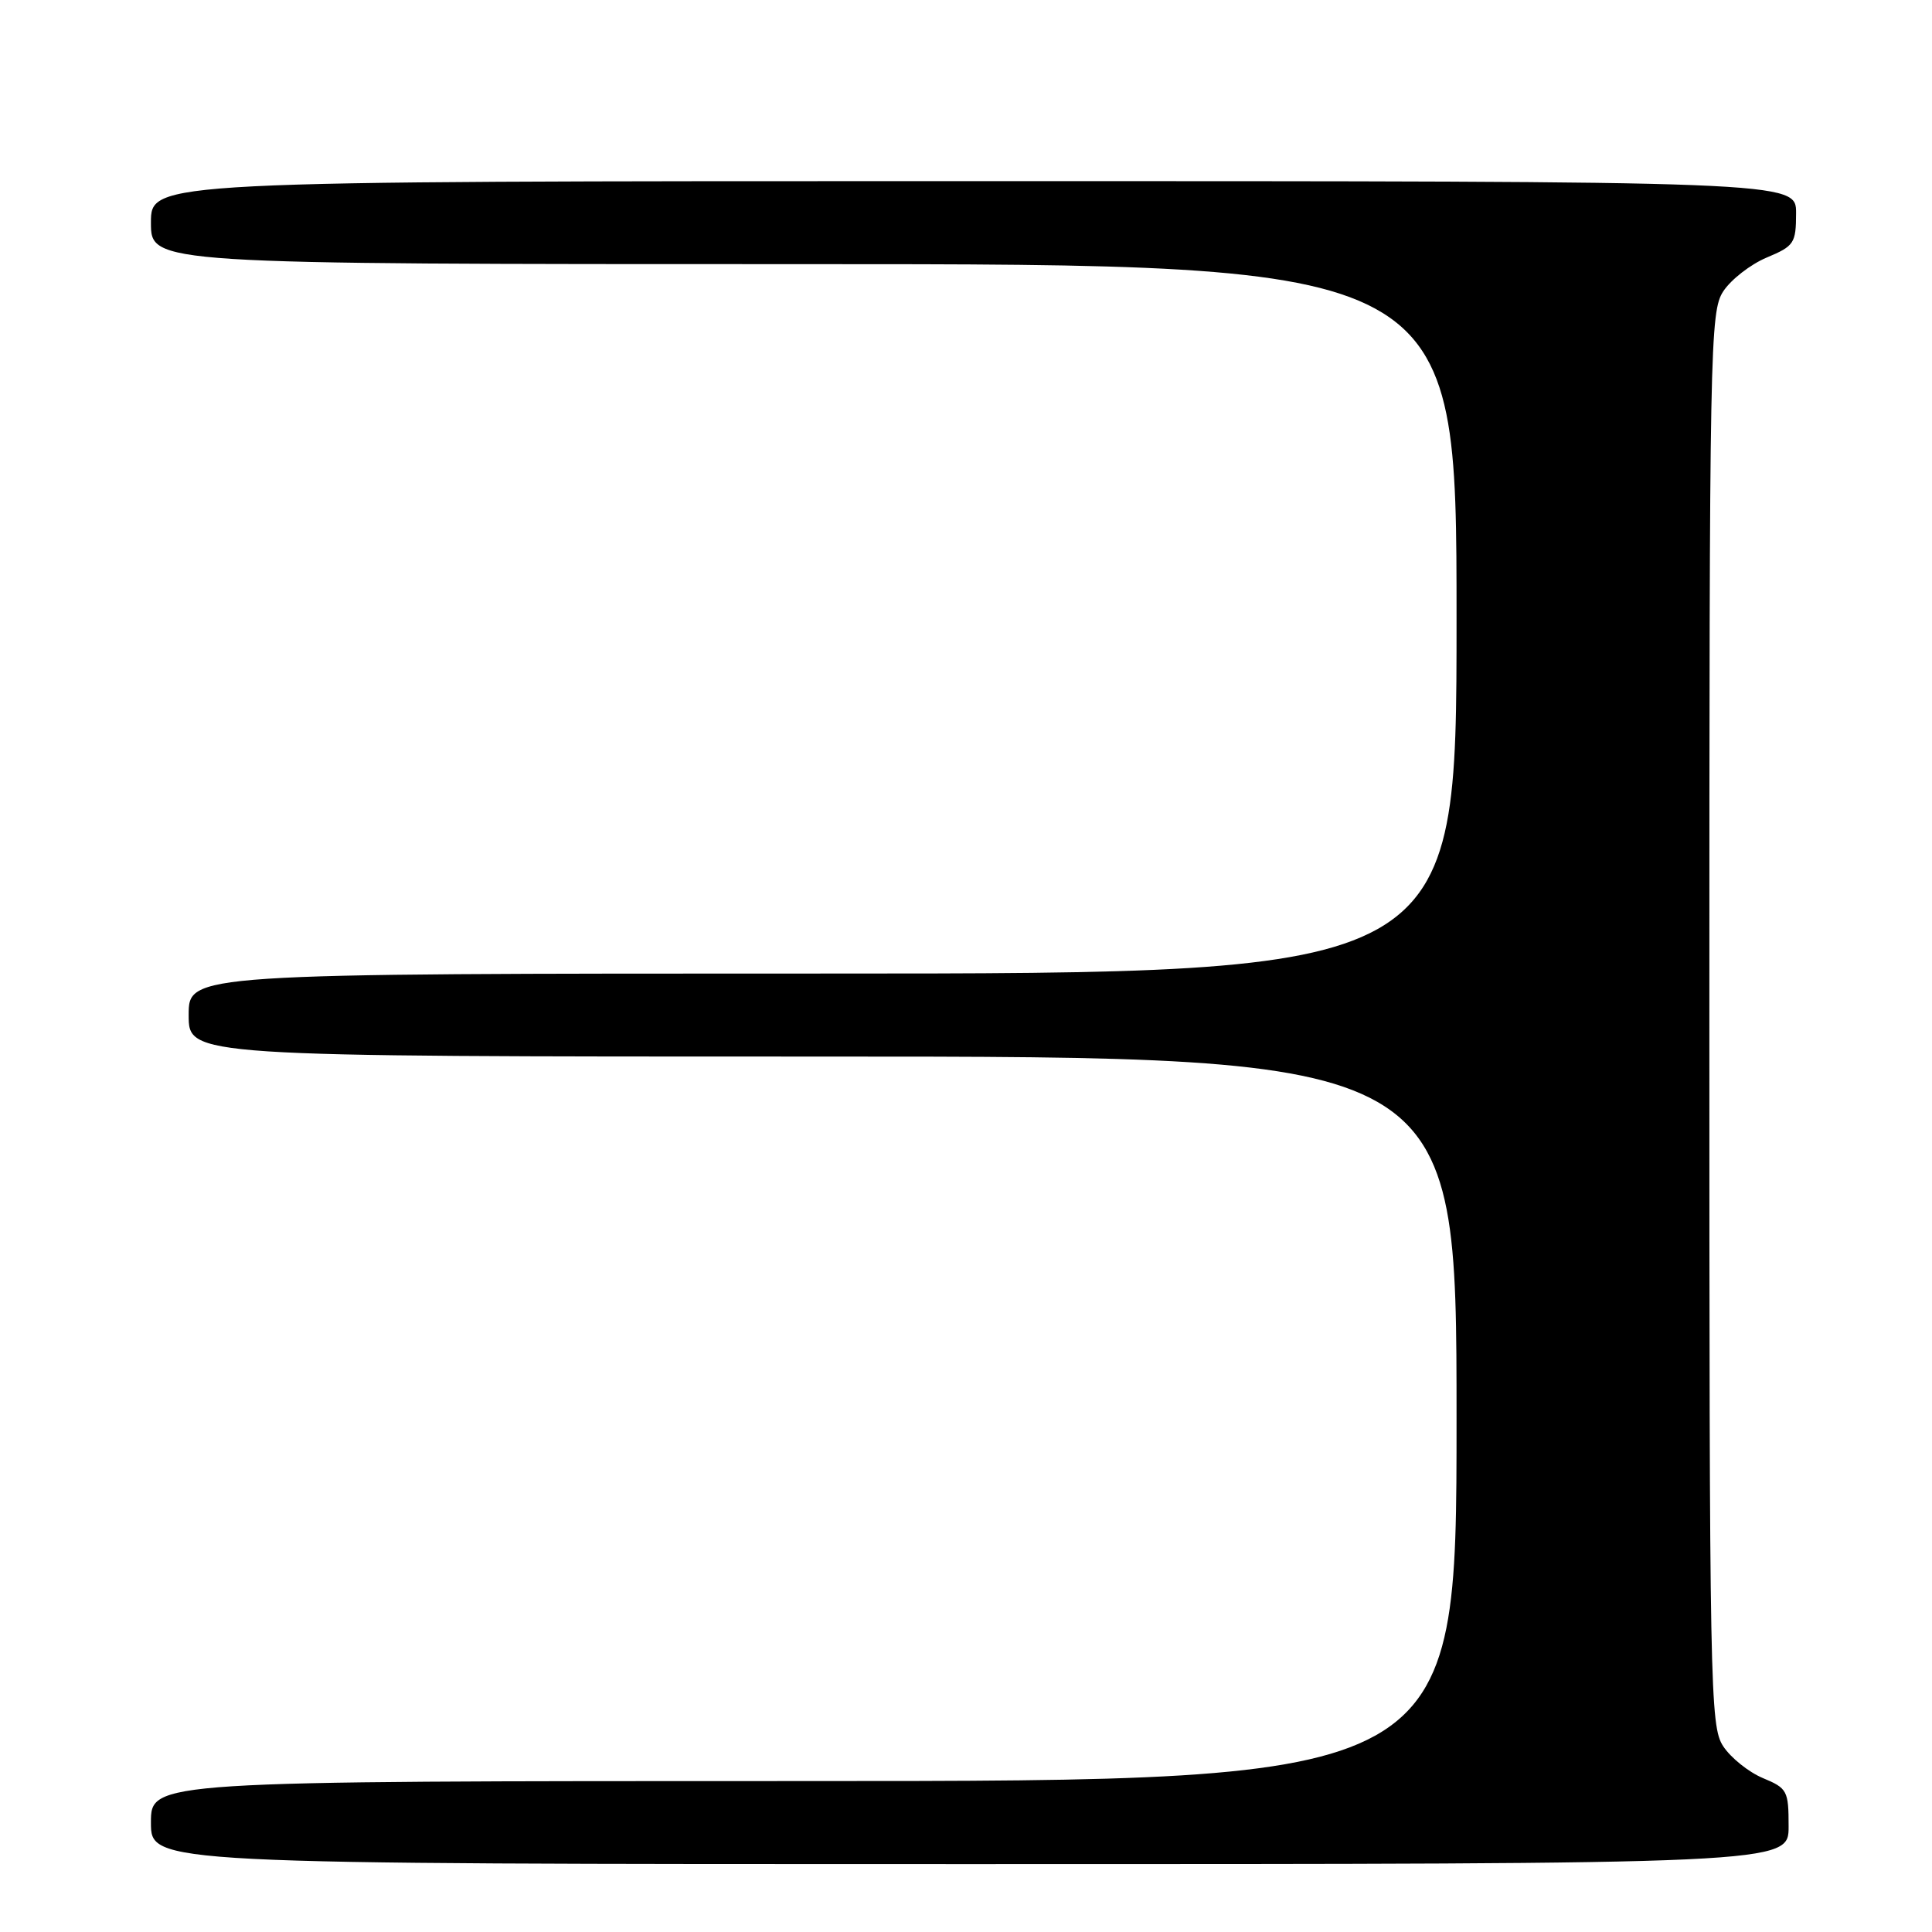 <?xml version="1.0" encoding="UTF-8" standalone="no"?>
<!DOCTYPE svg PUBLIC "-//W3C//DTD SVG 1.1//EN" "http://www.w3.org/Graphics/SVG/1.1/DTD/svg11.dtd" >
<svg xmlns="http://www.w3.org/2000/svg" xmlns:xlink="http://www.w3.org/1999/xlink" version="1.1" viewBox="0 0 256 256">
 <g >
 <path fill="currentColor"
d=" M 237.00 242.01 C 237.00 237.28 236.83 236.95 233.58 235.60 C 231.70 234.81 229.33 232.91 228.33 231.38 C 226.59 228.73 226.50 223.96 226.50 135.00 C 226.50 45.63 226.58 41.28 228.35 38.59 C 229.37 37.04 231.95 35.03 234.09 34.13 C 237.74 32.60 237.98 32.24 237.99 28.25 C 238.00 24.00 238.00 24.00 129.00 24.00 C 20.00 24.00 20.00 24.00 20.00 29.50 C 20.00 35.00 20.00 35.00 106.50 35.00 C 193.00 35.00 193.00 35.00 193.00 82.00 C 193.00 129.00 193.00 129.00 109.00 129.00 C 25.00 129.00 25.00 129.00 25.00 134.50 C 25.00 140.00 25.00 140.00 109.00 140.00 C 193.00 140.00 193.00 140.00 193.00 188.00 C 193.00 236.00 193.00 236.00 106.50 236.00 C 20.00 236.00 20.00 236.00 20.00 241.50 C 20.00 247.00 20.00 247.00 128.50 247.00 C 237.00 247.00 237.00 247.00 237.00 242.01 Z "/>
</g>
</svg>